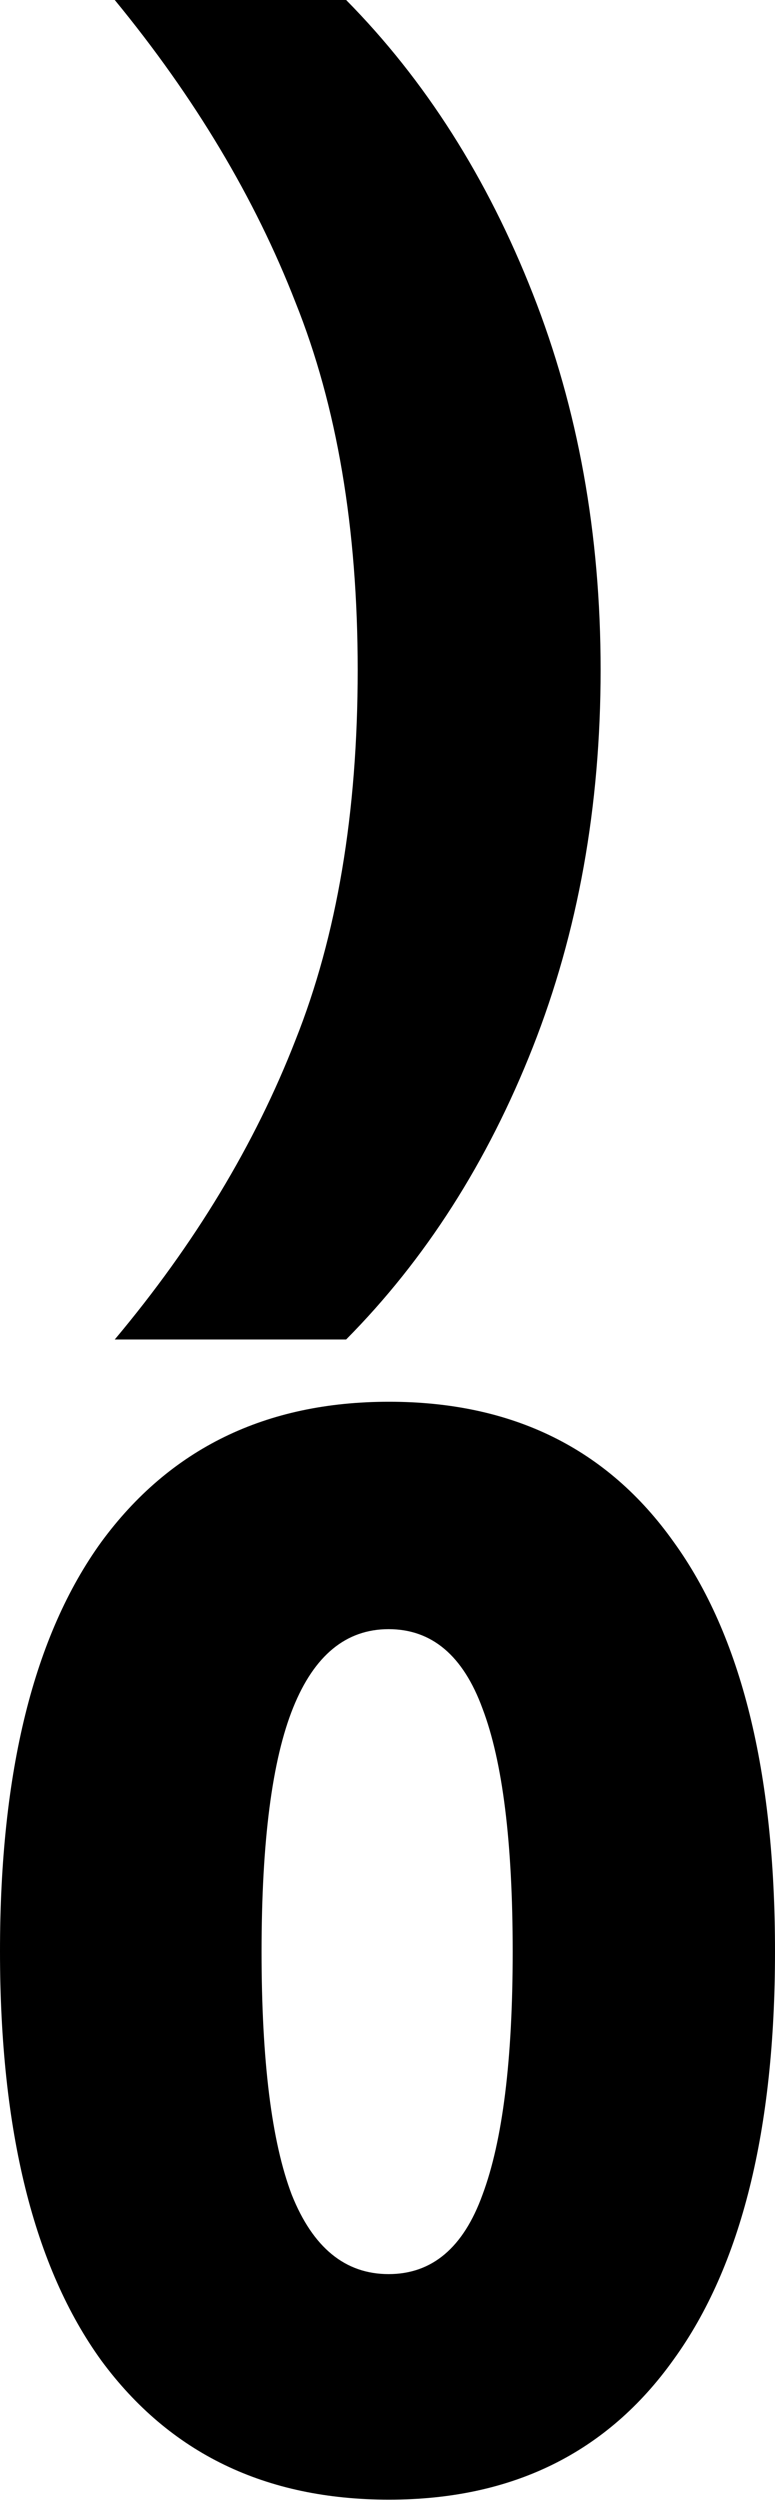 <?xml version="1.0" encoding="UTF-8" standalone="no"?>
<!-- Created with Inkscape (http://www.inkscape.org/) -->

<svg
   width="2.08mm"
   height="6.706mm"
   viewBox="0 0 2.08 6.706"
   version="1.1"
   id="svg1"
   xmlns="http://www.w3.org/2000/svg"
   xmlns:svg="http://www.w3.org/2000/svg">
  <defs
     id="defs1" />
  <g
     id="text7"
     style="font-weight:900;font-size:3.881px;line-height:0.9;font-family:'HarmonyOS Sans';-inkscape-font-specification:'HarmonyOS Sans Heavy';text-align:center;letter-spacing:0px;word-spacing:0px;text-anchor:middle;stroke-width:0.265"
     aria-label=":&#10;;"
     transform="translate(2.463,1.42)">
    <g
       id="text10"
       style="stroke-width:0.07"
       aria-label=")&#10;0">
      <path
         d="m -0.851,0.376 q 0,0.551 -0.182,1.013 -0.182,0.462 -0.501,0.784 h -0.621 q 0.322,-0.384 0.485,-0.803 0.167,-0.419 0.167,-0.993 0,-0.57 -0.167,-0.986 -0.163,-0.419 -0.485,-0.811 h 0.621 q 0.318,0.322 0.501,0.788 0.182,0.462 0.182,1.009 z"
         id="path11" />
      <path
         d="m -0.383,3.815 q 0,0.718 -0.272,1.094 -0.268,0.376 -0.764,0.376 -0.497,0 -0.772,-0.373 -0.272,-0.376 -0.272,-1.098 0,-0.722 0.272,-1.098 0.276,-0.376 0.772,-0.376 0.497,0 0.764,0.376 0.272,0.376 0.272,1.098 z m -1.378,0 q 0,0.439 0.081,0.652 0.085,0.213 0.26,0.213 0.175,0 0.252,-0.213 0.081,-0.217 0.081,-0.652 0,-0.439 -0.081,-0.652 -0.078,-0.213 -0.252,-0.213 -0.171,0 -0.256,0.21 -0.085,0.21 -0.085,0.656 z"
         id="path12" />
    </g>
  </g>
</svg>
